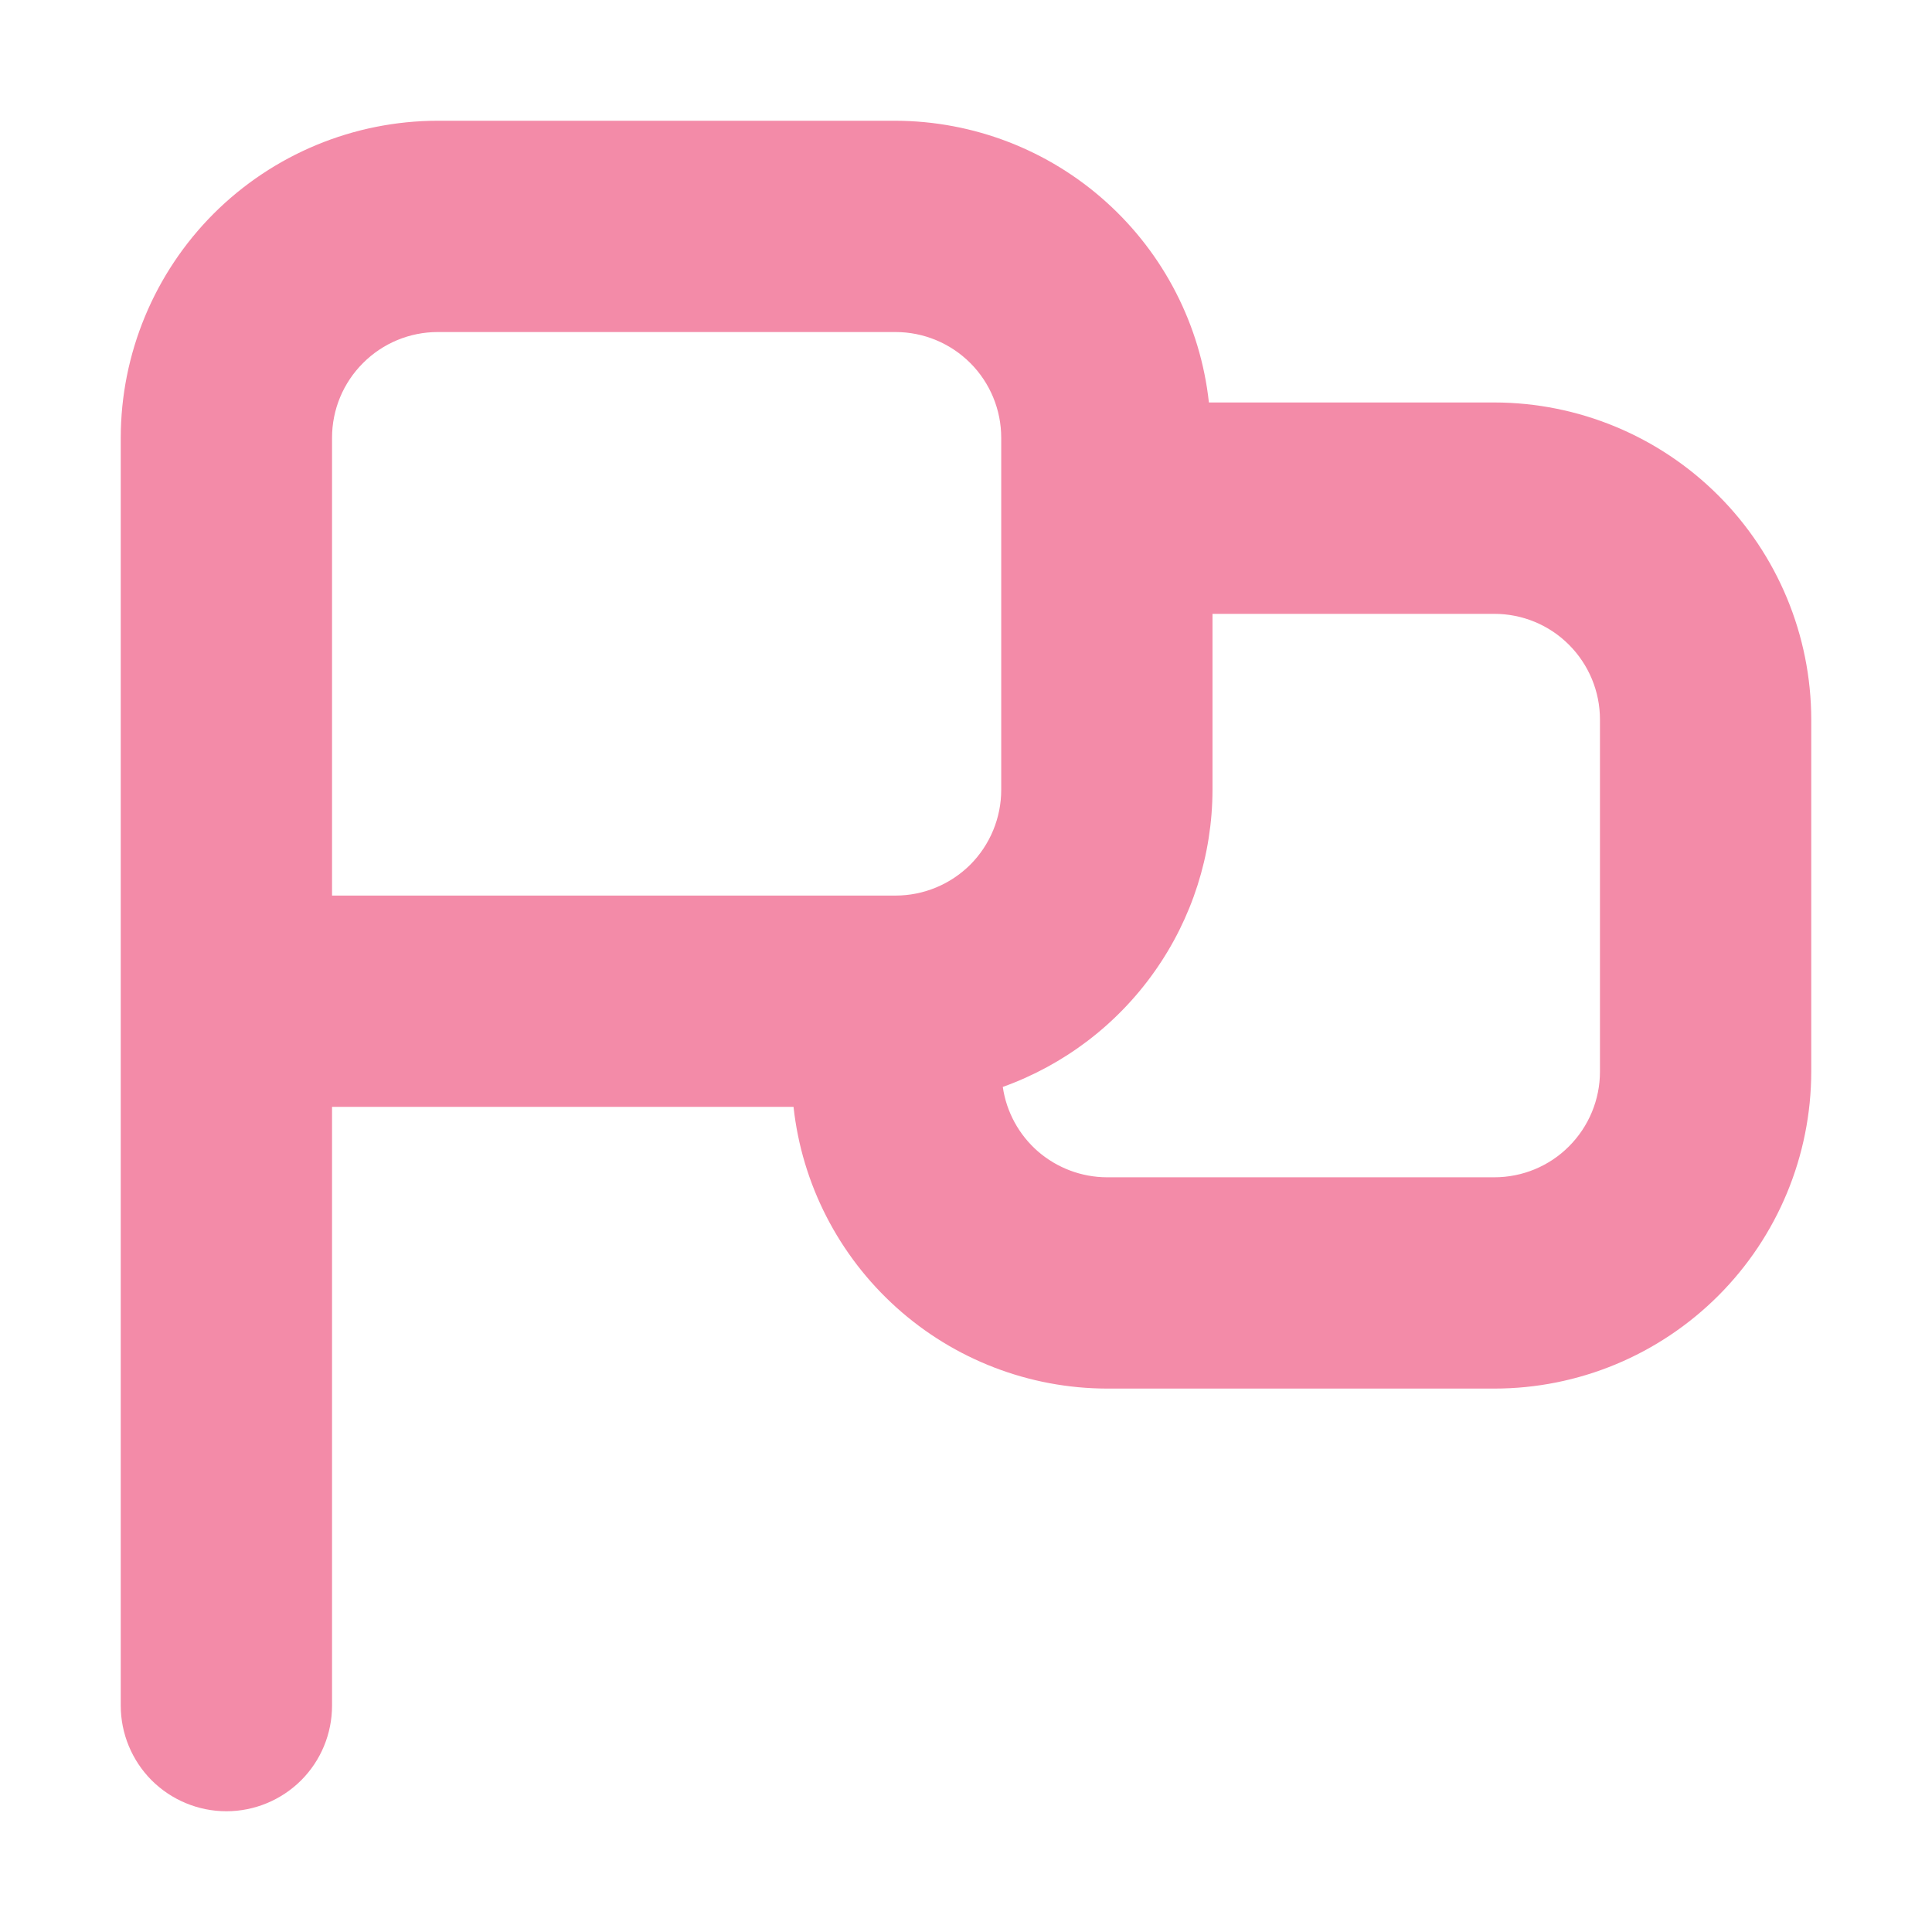 <svg width="22" height="22" viewBox="0 0 22 22" fill="none" xmlns="http://www.w3.org/2000/svg">
<path d="M17.016 4.583H13.766C13.67 3.703 13.253 2.89 12.594 2.298C11.936 1.706 11.083 1.378 10.198 1.375H4.984C4.027 1.376 3.11 1.757 2.433 2.433C1.757 3.11 1.376 4.027 1.375 4.984V19.422C1.375 19.741 1.502 20.047 1.727 20.273C1.953 20.498 2.259 20.625 2.578 20.625C2.897 20.625 3.203 20.498 3.429 20.273C3.655 20.047 3.781 19.741 3.781 19.422V12.604H9.036C9.132 13.484 9.55 14.297 10.208 14.889C10.866 15.481 11.719 15.81 12.604 15.812H17.016C17.973 15.812 18.89 15.431 19.567 14.754C20.243 14.078 20.624 13.16 20.625 12.203V8.193C20.624 7.236 20.243 6.318 19.567 5.642C18.89 4.965 17.973 4.584 17.016 4.583ZM3.781 4.984C3.781 4.665 3.908 4.359 4.134 4.134C4.359 3.908 4.665 3.781 4.984 3.781H10.198C10.517 3.781 10.823 3.908 11.049 4.134C11.274 4.359 11.401 4.665 11.401 4.984V8.995C11.401 9.314 11.274 9.62 11.049 9.846C10.823 10.071 10.517 10.198 10.198 10.198H3.781V4.984ZM18.219 12.203C18.219 12.522 18.092 12.828 17.866 13.054C17.641 13.28 17.335 13.406 17.016 13.406H12.604C12.316 13.405 12.038 13.3 11.82 13.112C11.603 12.923 11.46 12.662 11.419 12.377C12.116 12.127 12.72 11.668 13.147 11.063C13.575 10.458 13.805 9.736 13.807 8.995V6.99H17.016C17.335 6.99 17.641 7.116 17.866 7.342C18.092 7.568 18.219 7.874 18.219 8.193V12.203Z" fill="url(#paint0_linear_451_2959)"/>
<defs>
<linearGradient id="paint0_linear_451_2959" x1="1.097" y1="1.564" x2="20.942" y2="22.017" gradientUnits="userSpaceOnUse">
<stop stop-color="#f38ba8"/>
<stop offset="0.516" stop-color="#f38ba8"/>
<stop offset="0.991" stop-color="#f38ba8"/>
</linearGradient>
</defs>
</svg>

